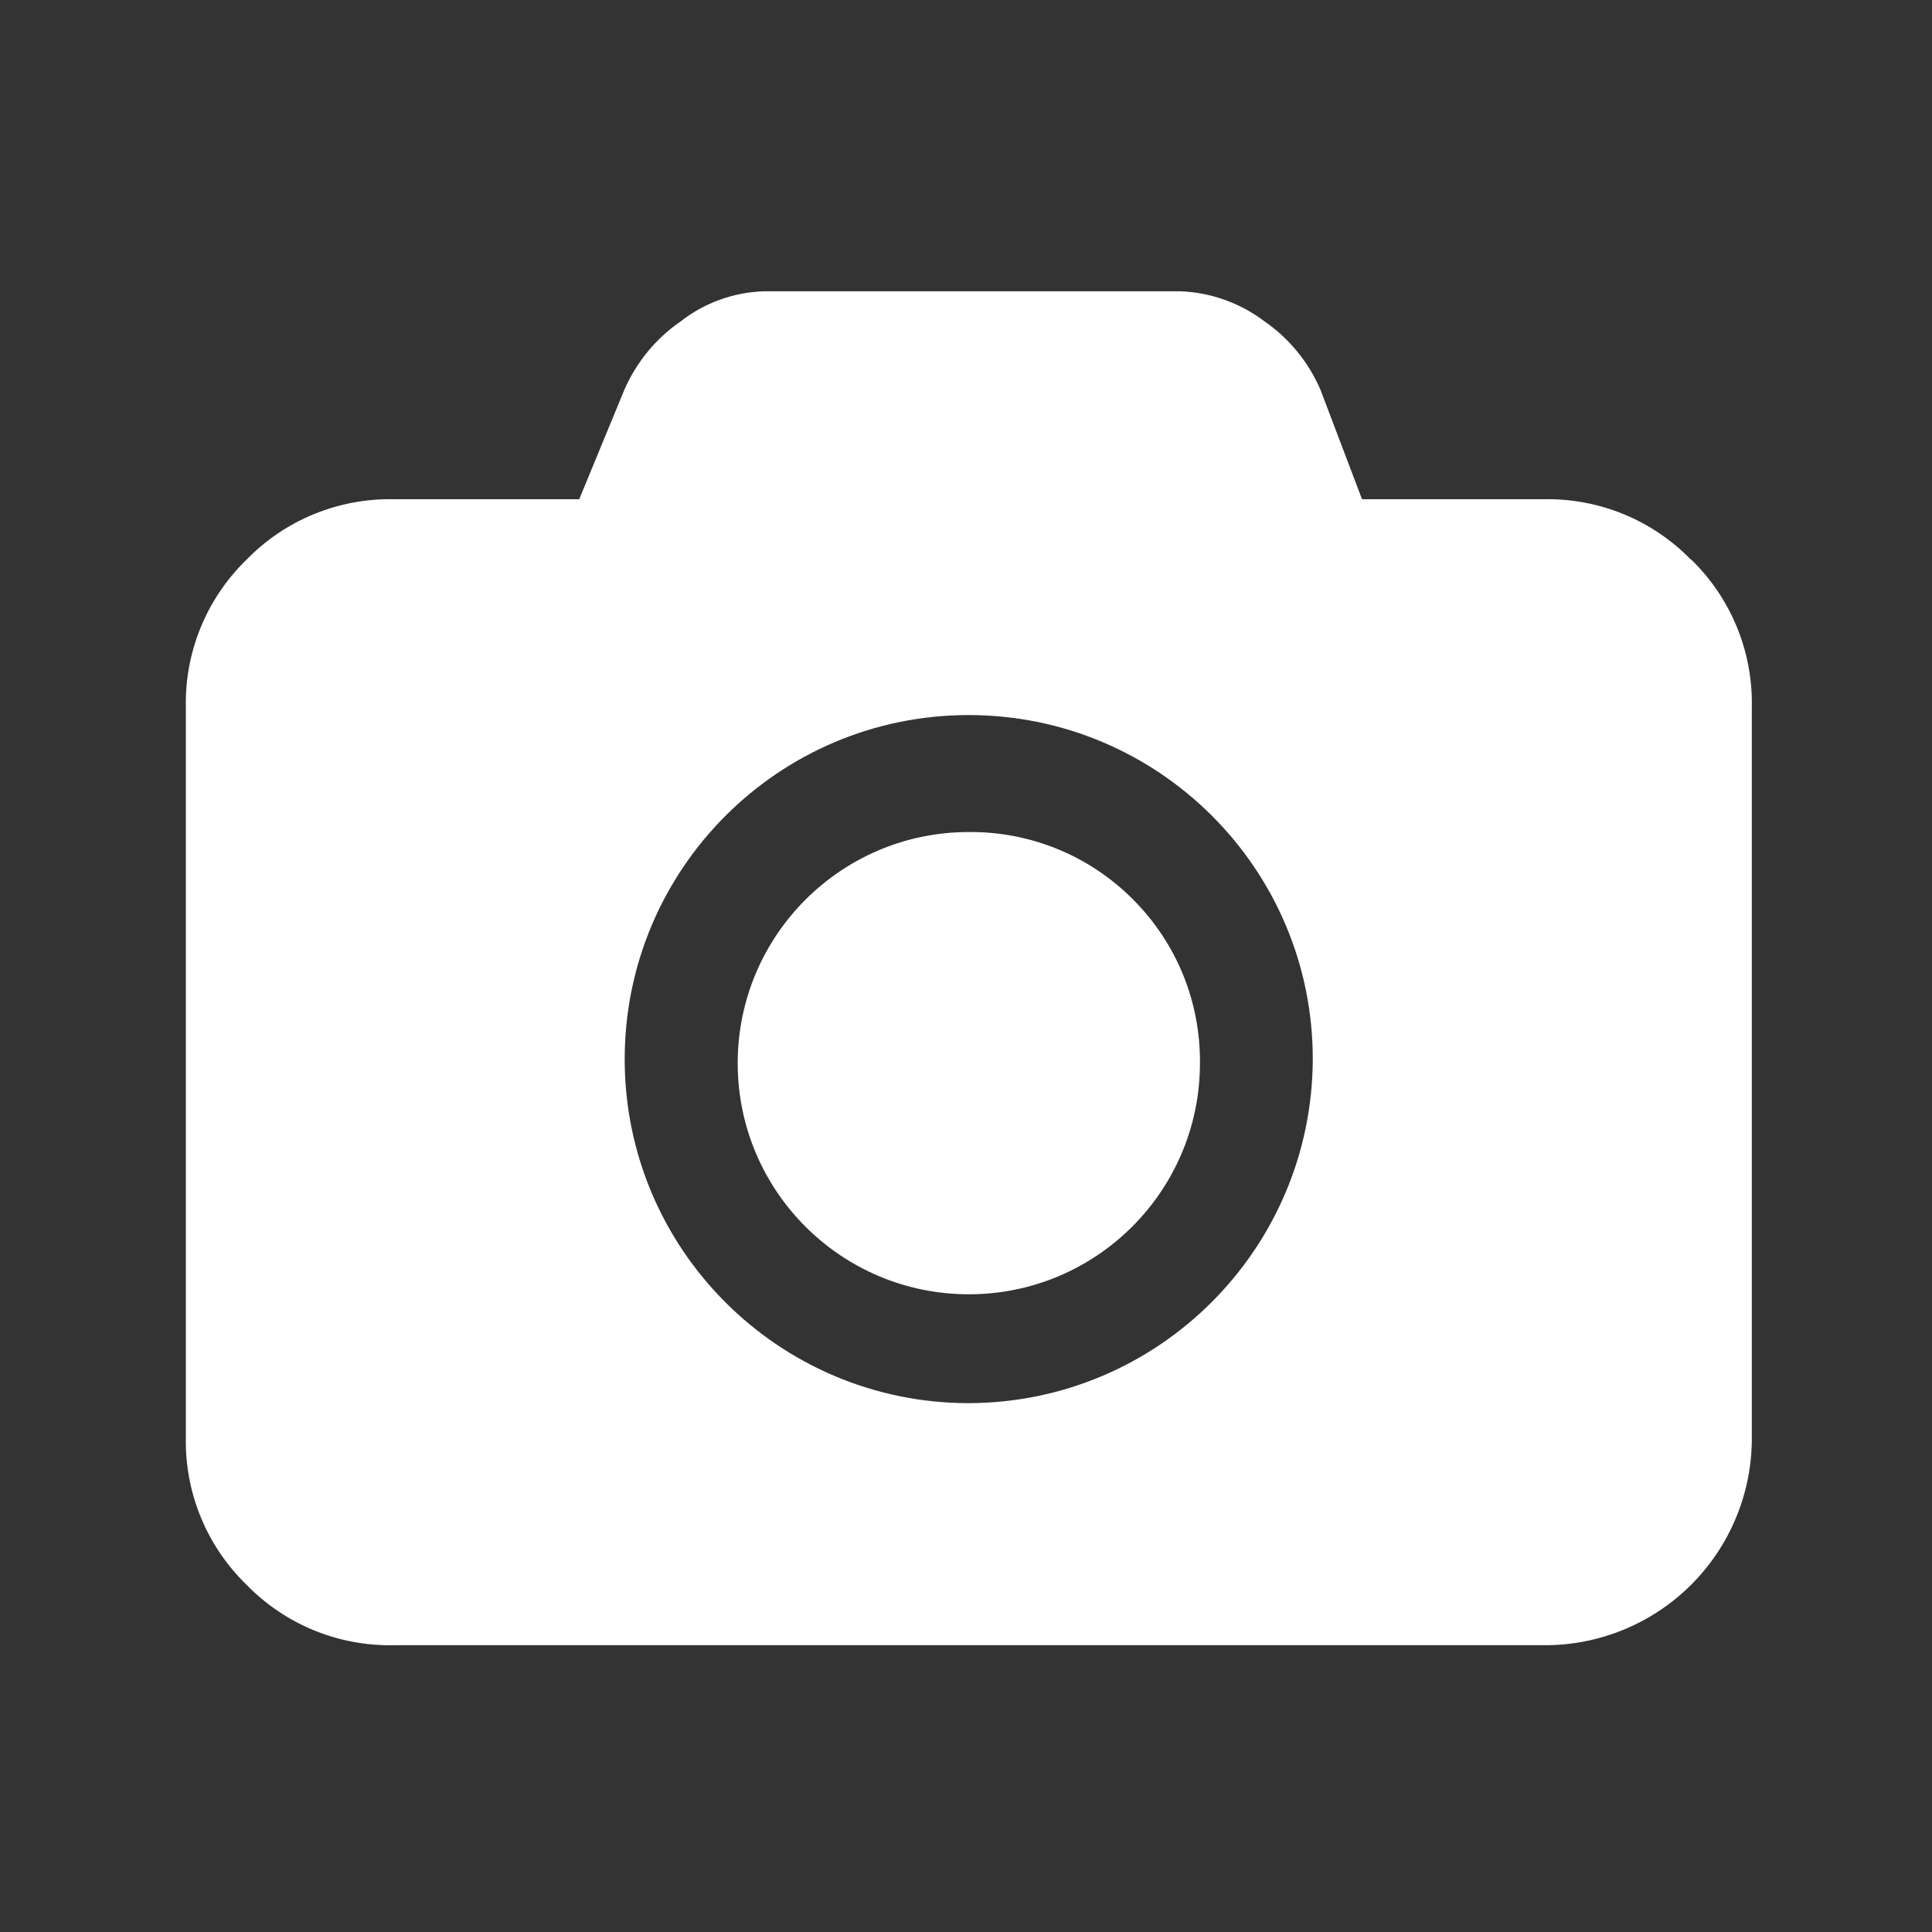 <?xml version="1.0" standalone="no"?><!DOCTYPE svg PUBLIC "-//W3C//DTD SVG 1.1//EN" "http://www.w3.org/Graphics/SVG/1.1/DTD/svg11.dtd"><svg t="1735733607581" class="icon" viewBox="0 0 1024 1024" version="1.1" xmlns="http://www.w3.org/2000/svg" p-id="13612" xmlns:xlink="http://www.w3.org/1999/xlink" width="32" height="32"><rect x="0" y="0" width="1024" height="1024" fill="#333333" stroke="none"/><path d="M896.4 296.6l-0.1 0.1c-20.5-21.1-48.8-32.7-78.2-32.1h-96.2l-22.1-58.2c-6.3-14.5-16.5-27-29.5-36-12.9-9.8-28.5-15.4-44.6-16H404.8c-16 0.5-31.5 6.1-44.1 16-13.1 9-23.3 21.5-29.7 36l-24 58.2h-98.2c-29.4-0.6-57.7 11-78.2 32.1-21.1 20.5-32.7 48.8-32.1 78.1v386.9c-0.6 29.4 11 57.7 32.1 78.2 20.5 21.1 48.8 32.7 78.2 32.1h609.4c29.3 0.2 57.5-11.4 78.2-32.1 20.7-20.7 32.3-48.9 32.1-78.2V374.8c0.6-29.4-11-57.7-32.1-78.2zM513.5 743.7c-100.7 0-182.4-81.6-182.4-182.3 0-100.7 81.6-182.4 182.3-182.4 100.7 0 182.4 81.6 182.4 182.3-0.3 100.6-81.7 182.1-182.3 182.4z m0-302.7C445.8 441 391 495.9 391 563.5c0 67.7 54.9 122.5 122.5 122.5 67.7 0 122.5-54.9 122.5-122.5 0.3-32.6-12.5-63.9-35.6-86.9-23-23.1-54.3-35.9-86.9-35.6z" p-id="13613" fill="#ffffff"></path></svg>